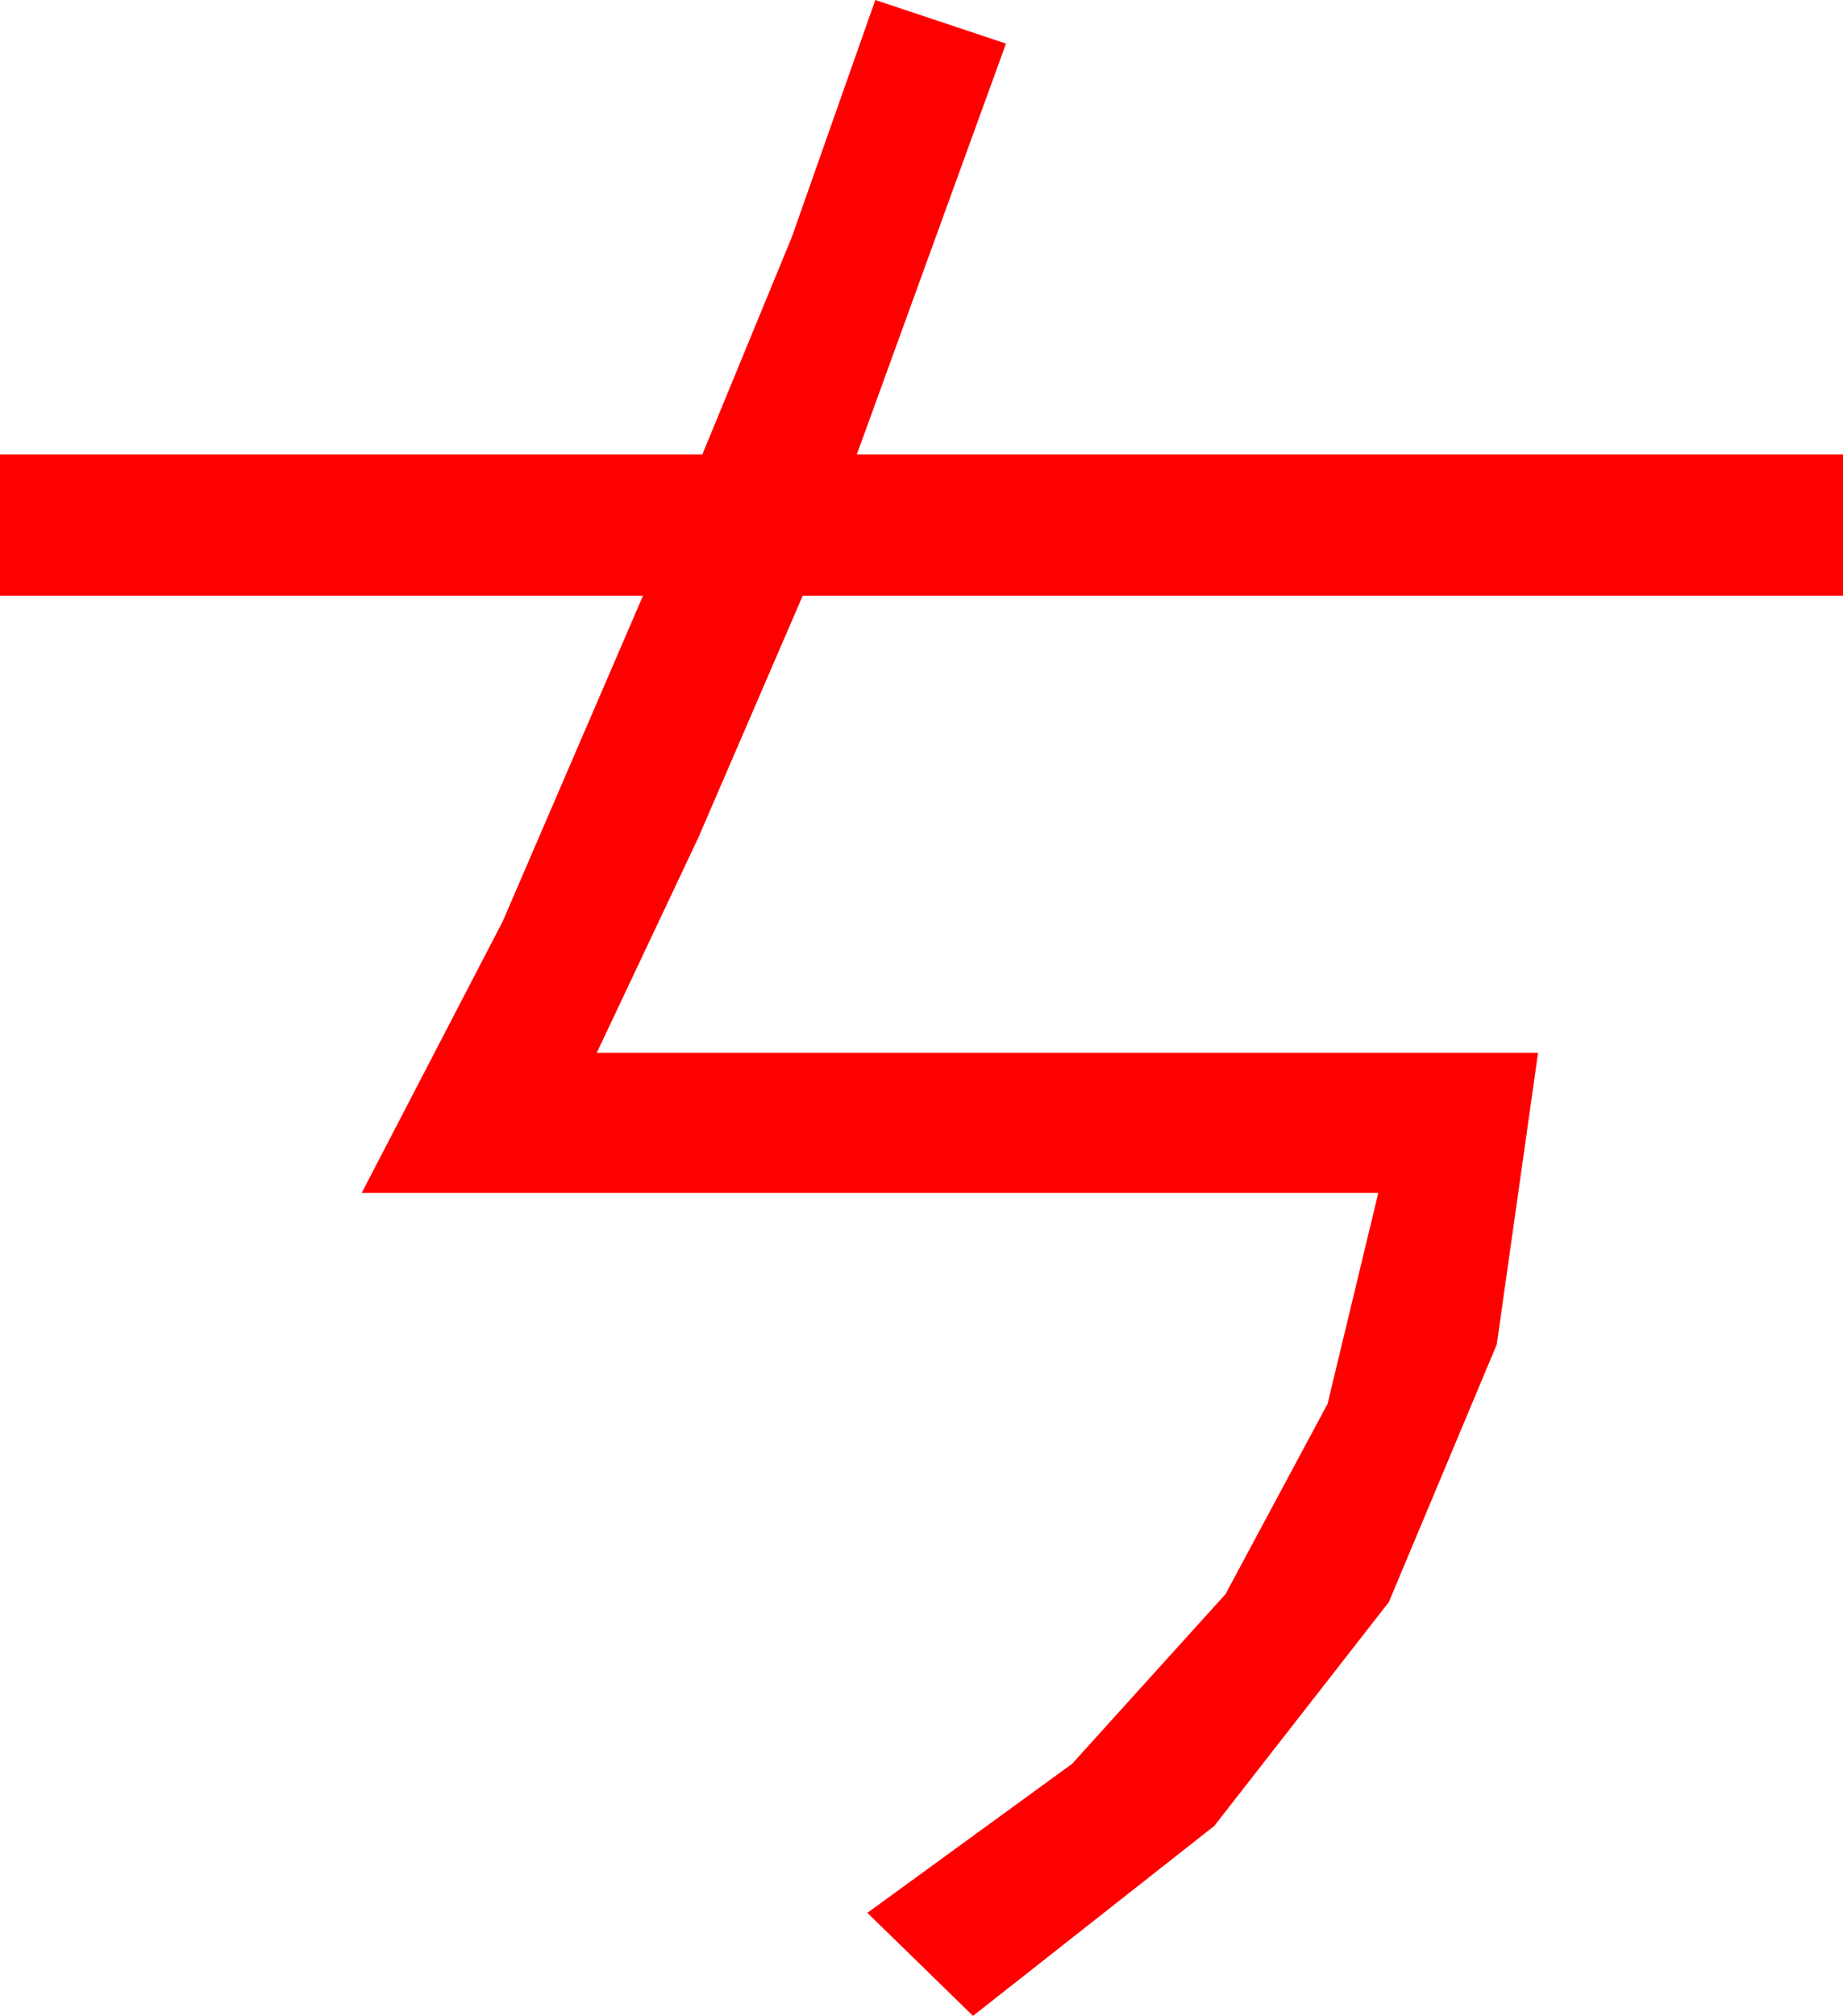 <?xml version="1.0" encoding="utf-8"?>
<!DOCTYPE svg PUBLIC "-//W3C//DTD SVG 1.1//EN" "http://www.w3.org/Graphics/SVG/1.1/DTD/svg11.dtd">
<svg width="40.898" height="44.707" xmlns="http://www.w3.org/2000/svg" xmlns:xlink="http://www.w3.org/1999/xlink" xmlns:xml="http://www.w3.org/XML/1998/namespace" version="1.1">
  <g>
    <g>
      <path style="fill:#FF0000;fill-opacity:1" d="M19.424,0L22.324,0.967 19.014,10.078 40.898,10.078 40.898,13.213 17.812,13.213 15.498,18.574 13.242,23.35 34.131,23.35 33.215,29.815 30.82,35.53 26.946,40.494 21.592,44.707 19.248,42.422 23.791,39.117 27.195,35.354 29.46,31.133 30.586,26.455 8.027,26.455 11.155,20.435 14.268,13.213 0,13.213 0,10.078 15.586,10.078 17.571,5.259 19.424,0z" />
    </g>
  </g>
</svg>